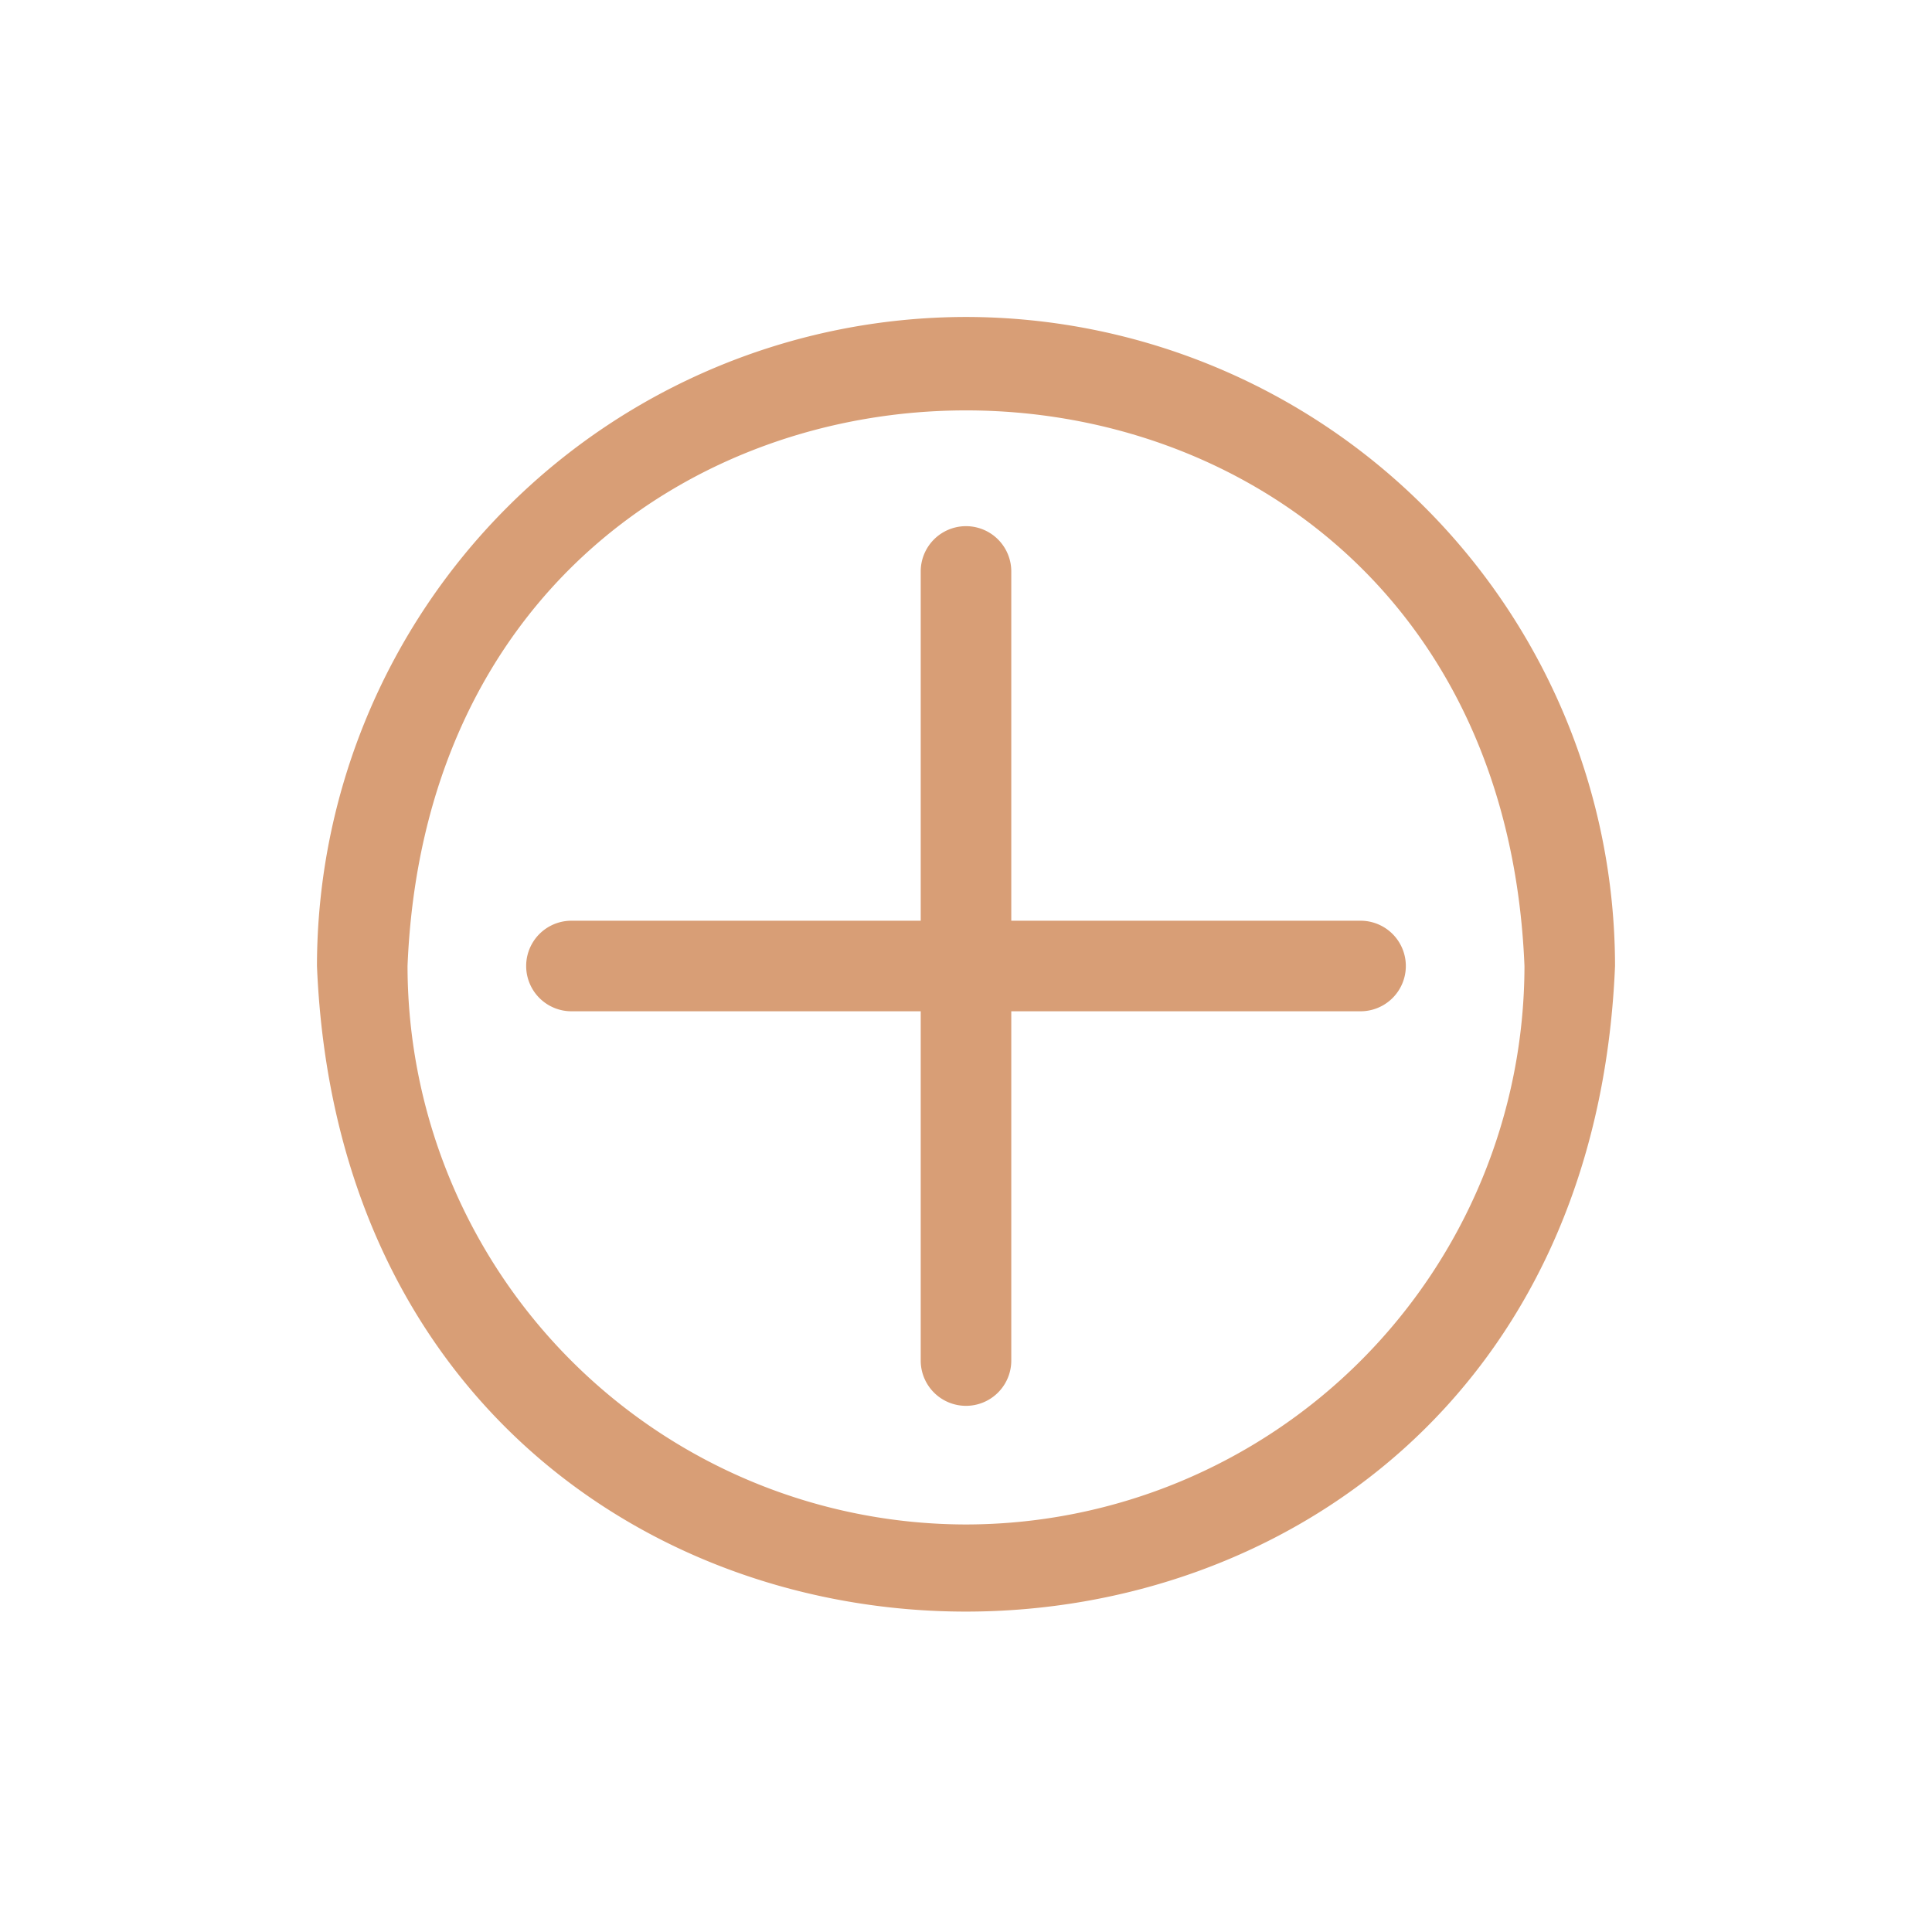 <svg xmlns="http://www.w3.org/2000/svg" viewBox="0 0 64 64" fill="#d89e76"><g id="Layer_35" data-name="Layer 35"><path d="M32,10.5A21.52,21.52,0,0,0,10.5,32c1.18,28.52,41.82,28.51,43,0A21.52,21.52,0,0,0,32,10.5Zm0,40A18.52,18.52,0,0,1,13.5,32c1-24.54,36-24.54,37,0A18.52,18.52,0,0,1,32,50.5Z"/><path d="M45.07,30.5H33.5V18.93a1.5,1.5,0,0,0-3,0V30.5H18.93a1.5,1.5,0,0,0,0,3H30.5V45.07a1.5,1.5,0,0,0,3,0V33.5H45.07A1.5,1.5,0,0,0,45.07,30.5Z"/></g></svg>